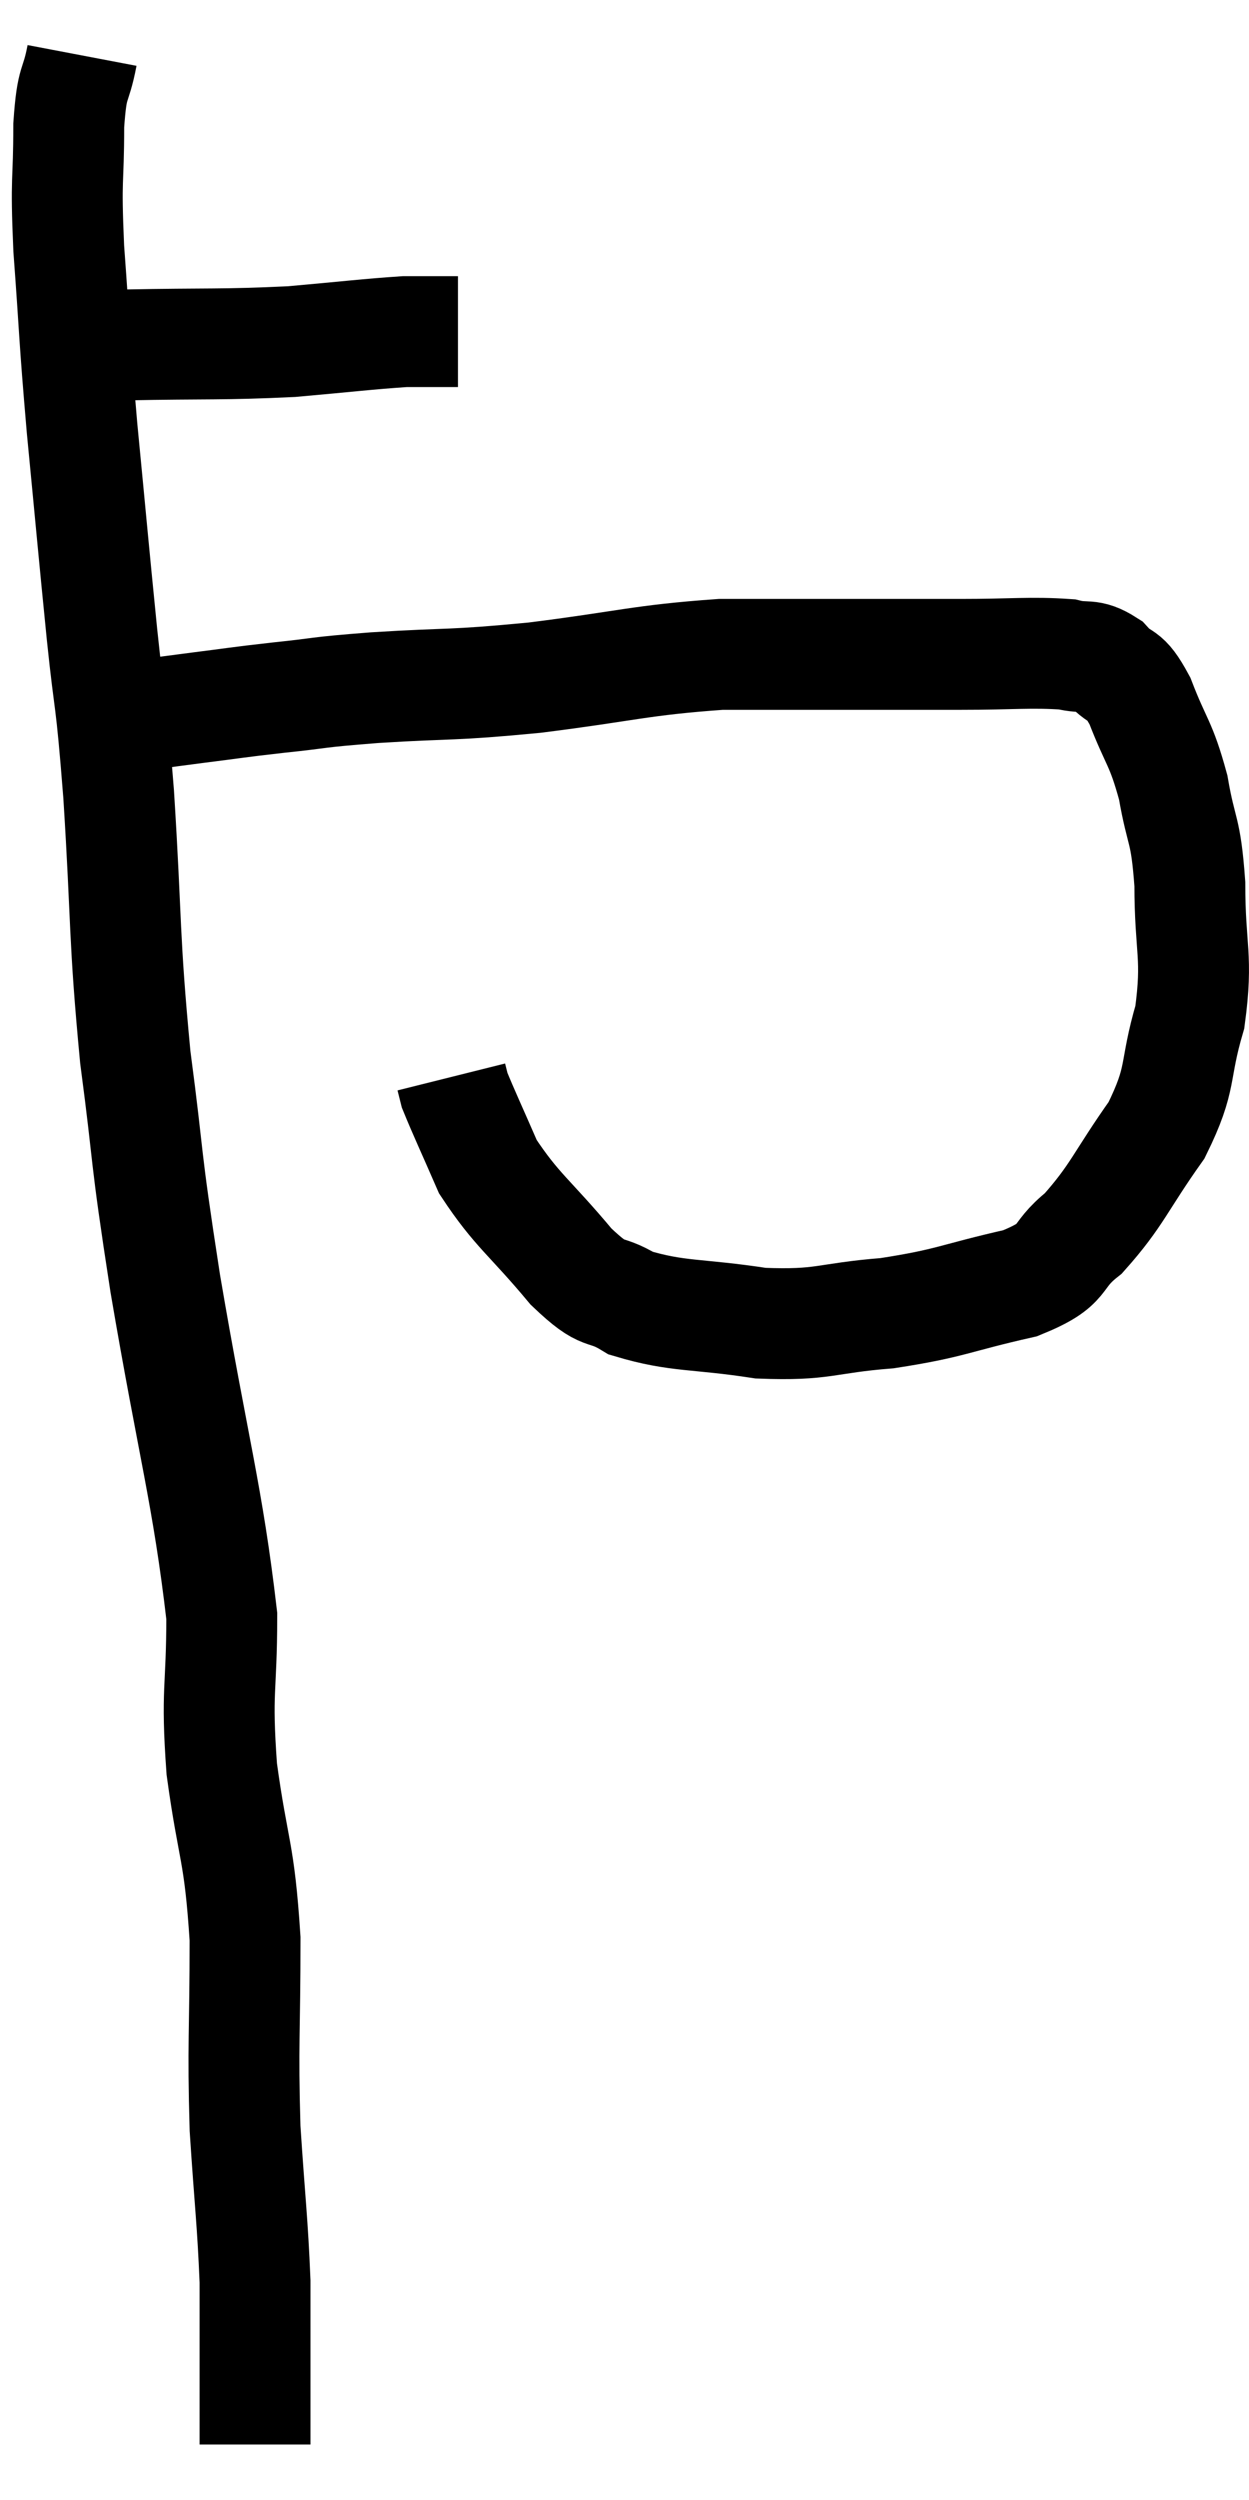 <svg xmlns="http://www.w3.org/2000/svg" viewBox="10.46 0.92 22.527 45.08" width="22.527" height="45.08"><path d="M 11.46 7.14 C 12.09 7.14, 11.655 7.155, 12.72 7.14 C 14.22 7.11, 14.46 7.14, 15.72 7.08 C 16.74 6.99, 17.085 6.945, 17.76 6.9 C 18.09 6.9, 18.18 6.9, 18.42 6.9 L 18.72 6.9" fill="none" stroke="black" stroke-width="2"></path><path d="M 11.94 1.92 C 11.82 2.55, 11.76 2.31, 11.7 3.18 C 11.7 4.29, 11.64 4.035, 11.7 5.4 C 11.82 7.02, 11.79 6.9, 11.94 8.64 C 12.12 10.5, 12.135 10.71, 12.3 12.36 C 12.45 13.8, 12.45 13.335, 12.6 15.24 C 12.75 17.61, 12.69 17.775, 12.9 19.98 C 13.17 22.02, 13.05 21.54, 13.44 24.06 C 13.95 27.06, 14.205 27.87, 14.46 30.06 C 14.46 31.44, 14.355 31.365, 14.46 32.82 C 14.67 34.35, 14.775 34.26, 14.88 35.88 C 14.88 37.59, 14.835 37.755, 14.88 39.3 C 14.97 40.68, 15.015 40.965, 15.06 42.06 C 15.06 42.87, 15.06 42.945, 15.06 43.68 C 15.06 44.34, 15.06 44.67, 15.06 45 L 15.06 45" fill="none" stroke="black" stroke-width="2"></path><path d="M 13.14 13.8 C 13.59 13.74, 13.455 13.755, 14.04 13.68 C 14.76 13.59, 14.685 13.59, 15.48 13.5 C 16.35 13.41, 16.065 13.41, 17.22 13.32 C 18.66 13.23, 18.54 13.29, 20.1 13.14 C 21.78 12.93, 21.99 12.825, 23.46 12.72 C 24.72 12.72, 24.9 12.72, 25.98 12.72 C 26.88 12.72, 26.85 12.72, 27.78 12.72 C 28.74 12.72, 29.04 12.675, 29.7 12.72 C 30.06 12.81, 30.09 12.69, 30.42 12.9 C 30.72 13.23, 30.72 13.005, 31.02 13.56 C 31.32 14.34, 31.395 14.295, 31.62 15.12 C 31.77 15.99, 31.845 15.825, 31.92 16.86 C 31.92 18.06, 32.07 18.15, 31.92 19.26 C 31.62 20.28, 31.8 20.325, 31.32 21.3 C 30.66 22.23, 30.615 22.47, 30 23.16 C 29.43 23.61, 29.745 23.7, 28.86 24.06 C 27.66 24.33, 27.63 24.42, 26.46 24.6 C 25.32 24.69, 25.335 24.825, 24.18 24.78 C 23.01 24.6, 22.695 24.675, 21.84 24.42 C 21.3 24.09, 21.405 24.375, 20.76 23.76 C 20.01 22.86, 19.785 22.755, 19.26 21.96 C 18.96 21.27, 18.825 20.985, 18.66 20.58 L 18.6 20.34" fill="none" stroke="black" stroke-width="2"></path></svg>